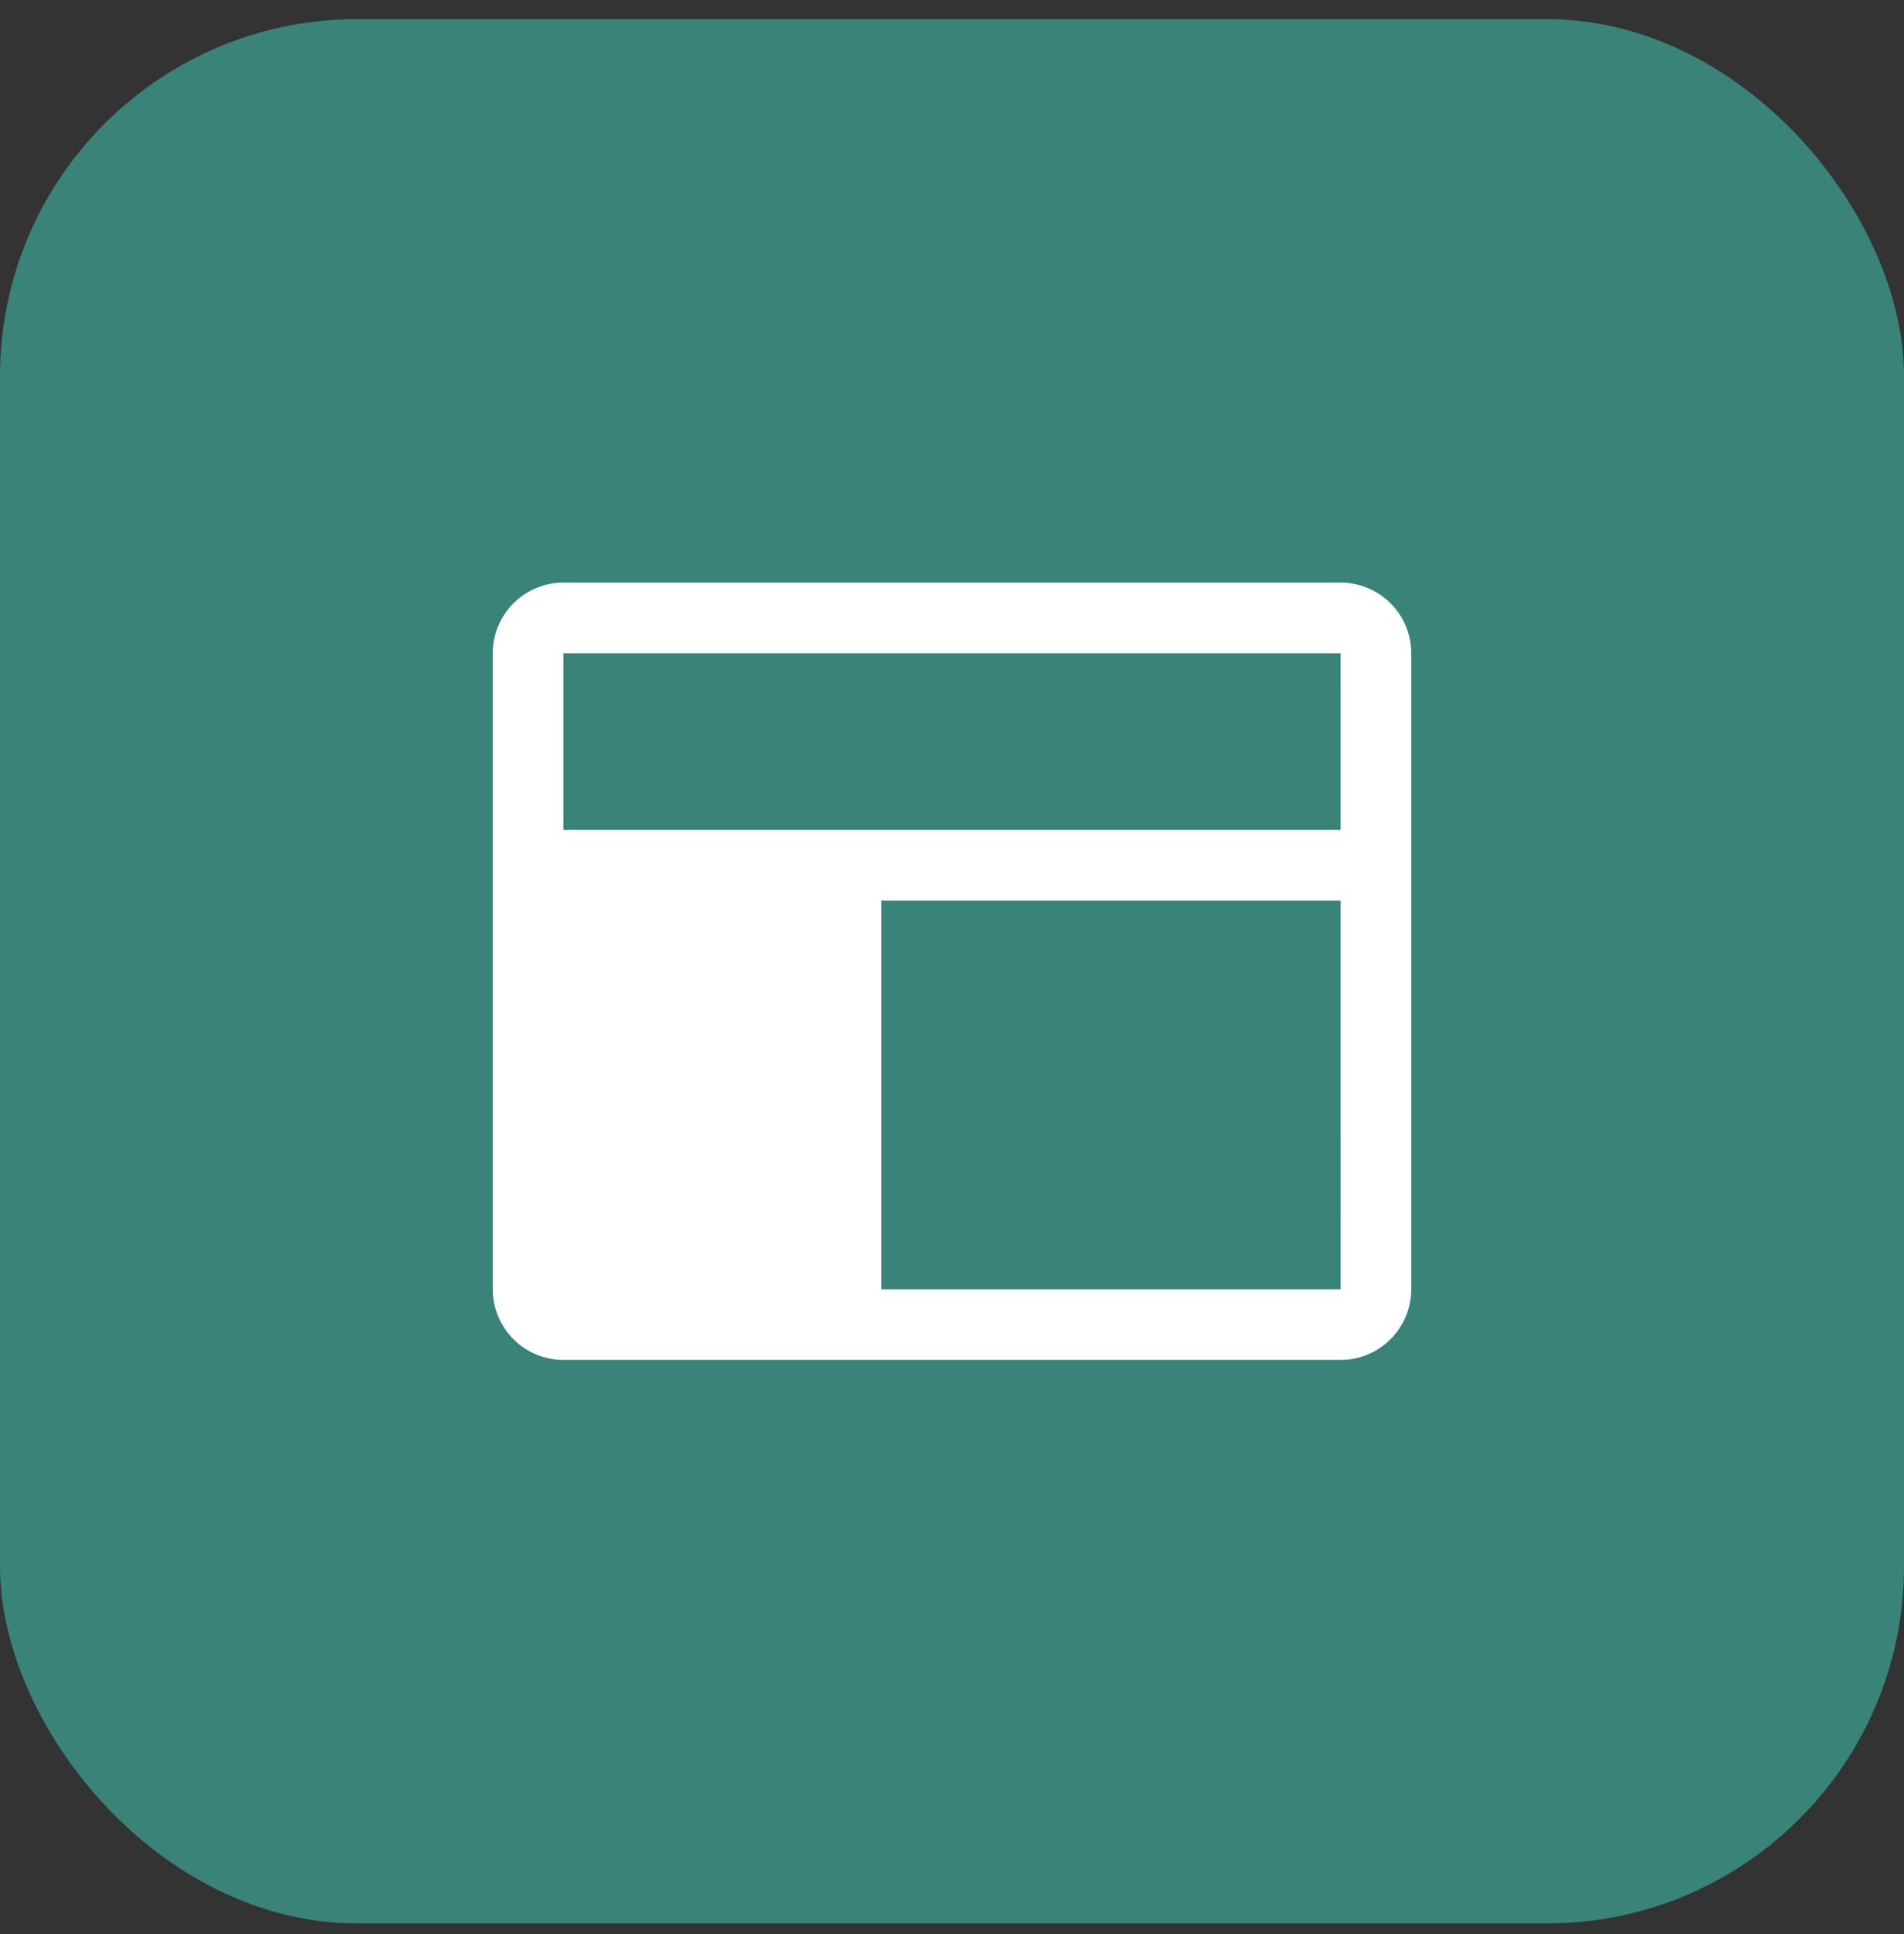 <svg width="64" height="65" viewBox="0 0 64 65" fill="none" xmlns="http://www.w3.org/2000/svg">
<rect x="0" y="0" width="64" height="65" fill="#333333" stroke="none"/>
<rect y="0.643" width="64" height="64" rx="12" fill="#398378"/>
<path d="M45.062 19.58H18.938C18.308 19.581 17.704 19.831 17.259 20.276C16.814 20.722 16.563 21.325 16.562 21.955V43.33C16.563 43.96 16.814 44.563 17.259 45.009C17.704 45.454 18.308 45.704 18.938 45.705H45.062C45.692 45.704 46.296 45.454 46.741 45.009C47.186 44.563 47.437 43.96 47.438 43.33V21.955C47.437 21.325 47.186 20.722 46.741 20.276C46.296 19.831 45.692 19.581 45.062 19.58ZM18.938 21.955H45.062L45.063 27.893H45.062H18.938V21.955ZM45.062 43.33H29.625V30.268H45.062H45.063L45.064 43.33H45.062Z" fill="white"/>
</svg>
